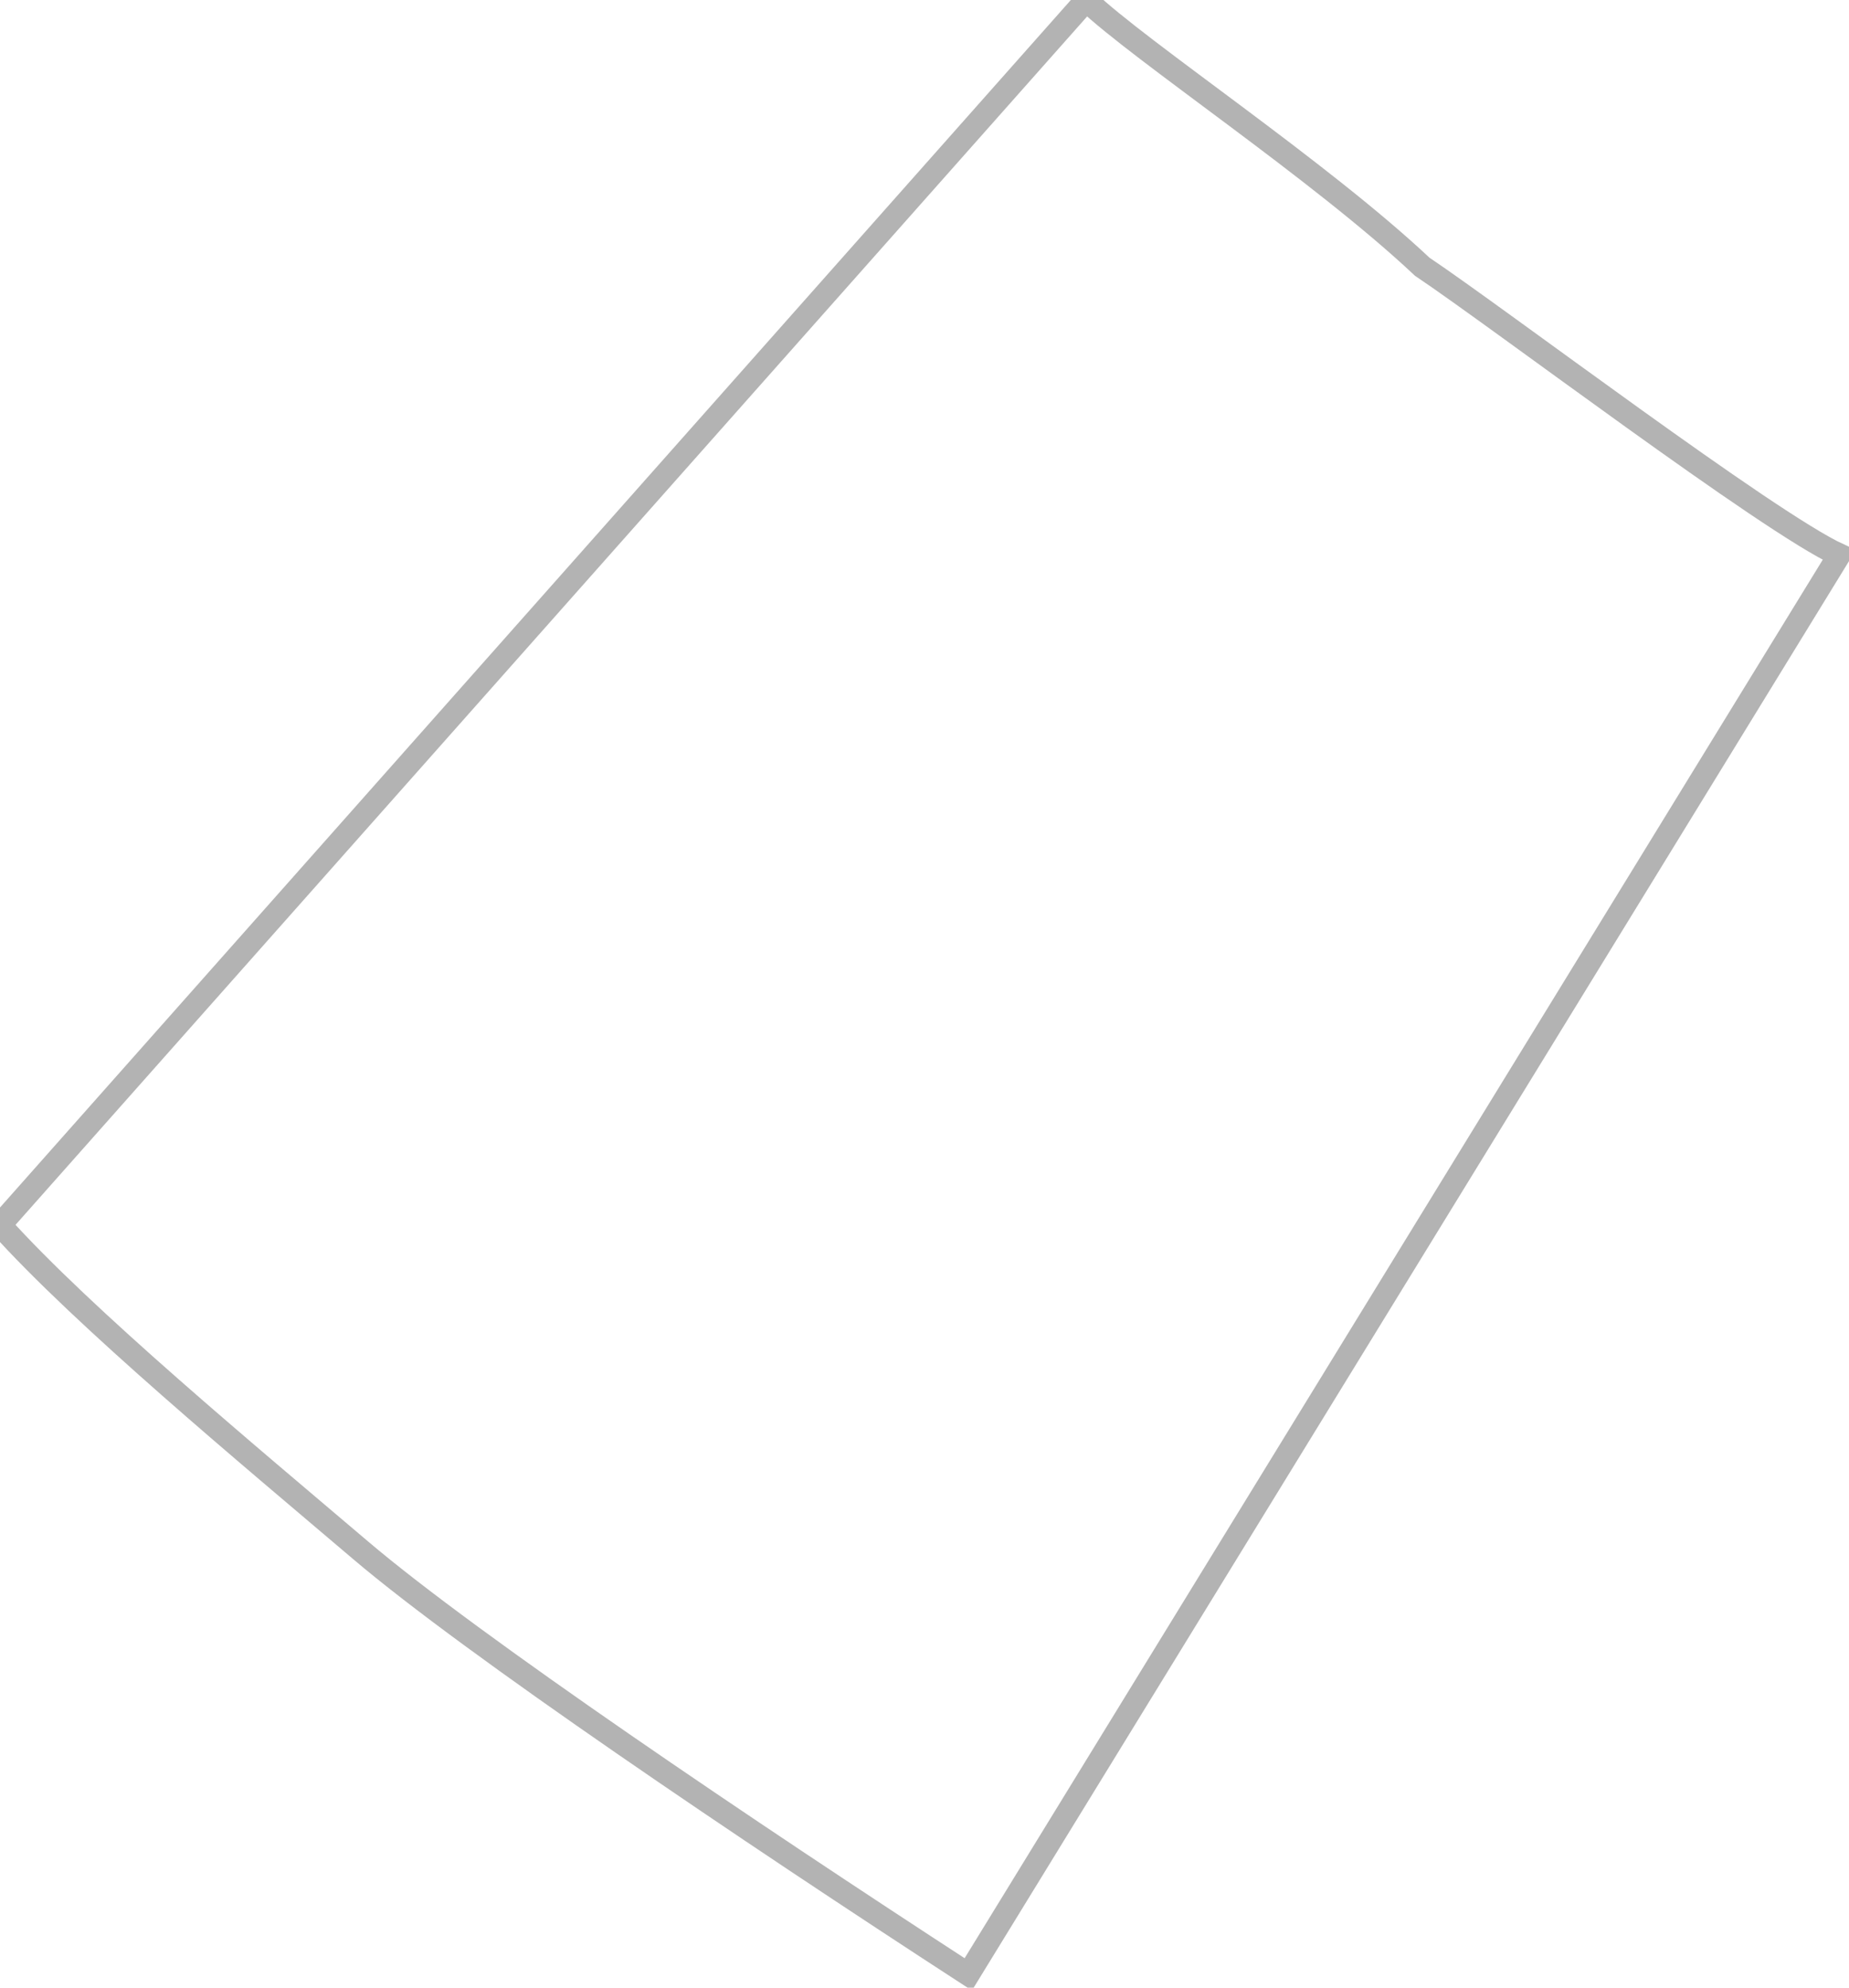 <svg width="40" height="43" viewBox="0 0 40 43" fill="none" xmlns="http://www.w3.org/2000/svg">
<path d="M-1.53571e-07 26.5C1.794 28.5 5.394 31.492 7.803 33.54C10.212 35.588 16.146 39.594 20.947 42.713L39.788 12.007C38.255 11.305 32.43 6.884 30.768 5.771C28.553 3.687 24.648 1.1 23.5 1.40954e-06L-1.53571e-07 26.5Z" stroke="black" stroke-opacity="0.3" stroke-width="0.5"/>
</svg>
